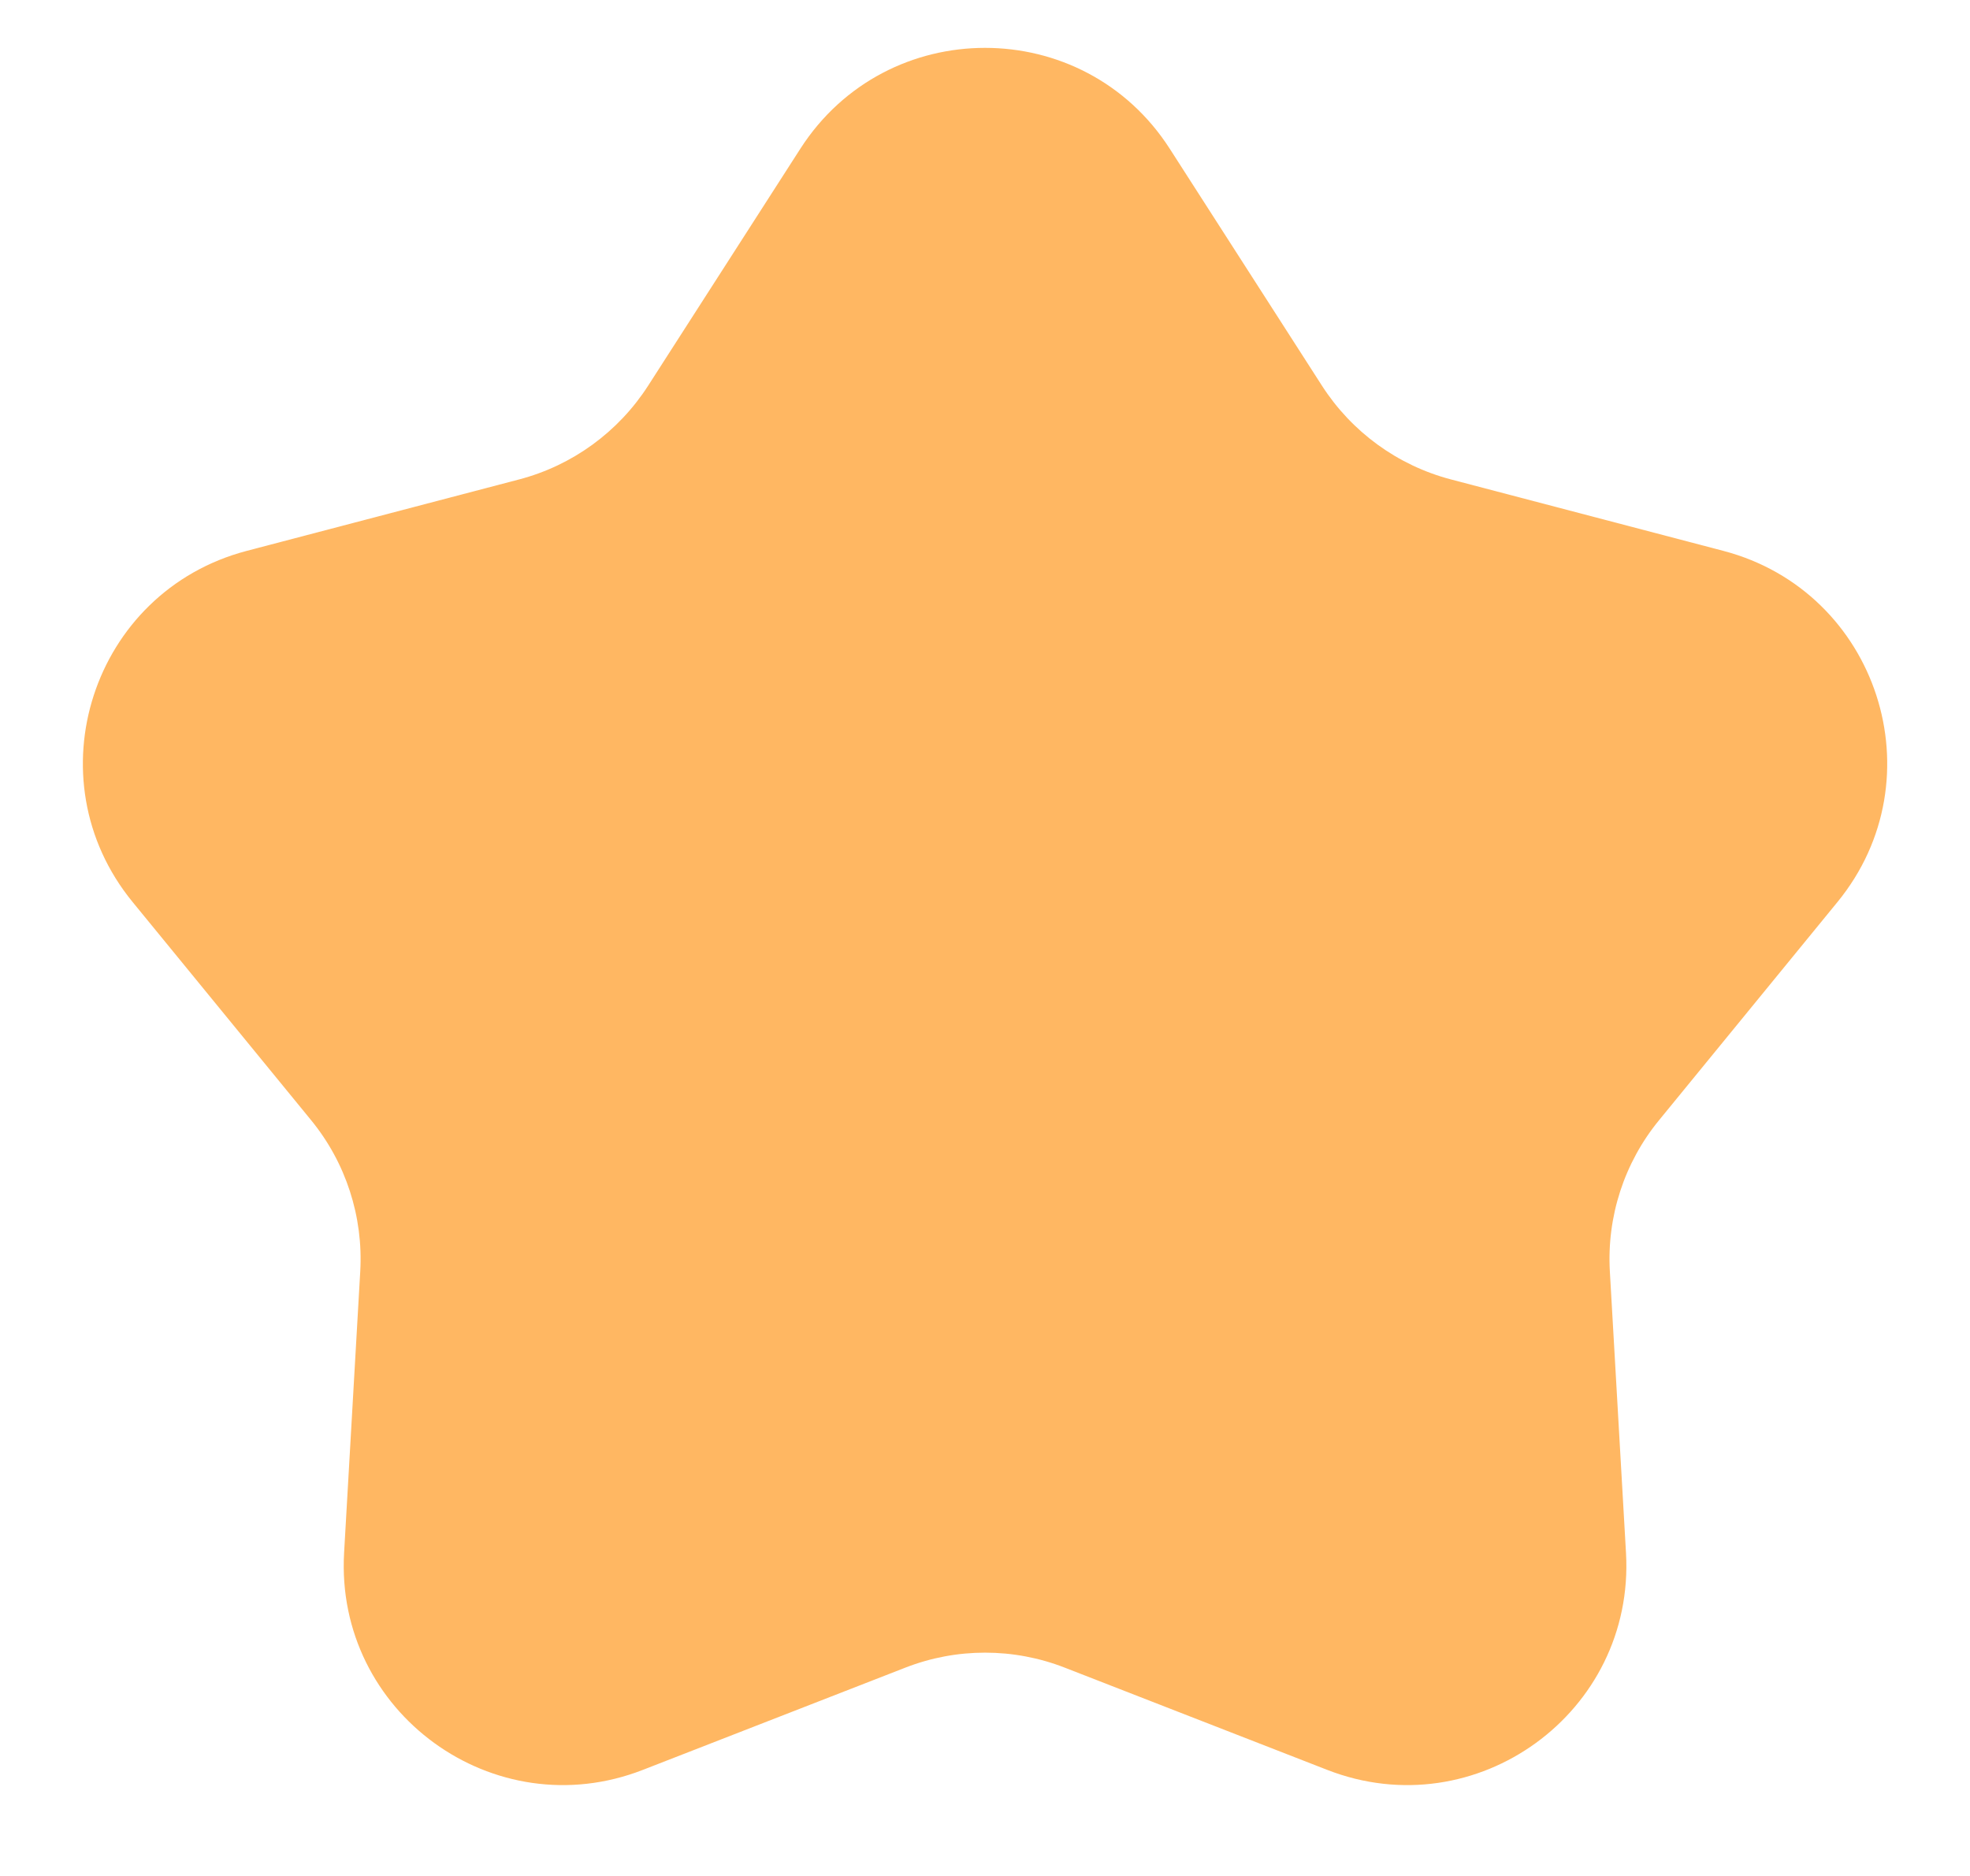 <svg width="21" height="20" viewBox="0 0 21 20" fill="none" xmlns="http://www.w3.org/2000/svg">
<path d="M8.532 1.585C9.453 0.152 11.548 0.152 12.469 1.585L14.092 4.112C14.409 4.605 14.899 4.962 15.466 5.111L18.371 5.873C20.019 6.306 20.666 8.299 19.587 9.617L17.686 11.942C17.314 12.395 17.127 12.972 17.161 13.557L17.333 16.556C17.43 18.256 15.736 19.488 14.148 18.869L11.35 17.779C10.804 17.566 10.197 17.566 9.651 17.779L6.853 18.869C5.265 19.488 3.571 18.256 3.668 16.555L3.84 13.557C3.874 12.972 3.687 12.395 3.316 11.942L1.414 9.617C0.335 8.299 0.982 6.306 2.63 5.873L5.535 5.111C6.102 4.962 6.592 4.605 6.909 4.112L8.532 1.585Z" fill="#FFB762"/>
</svg>
